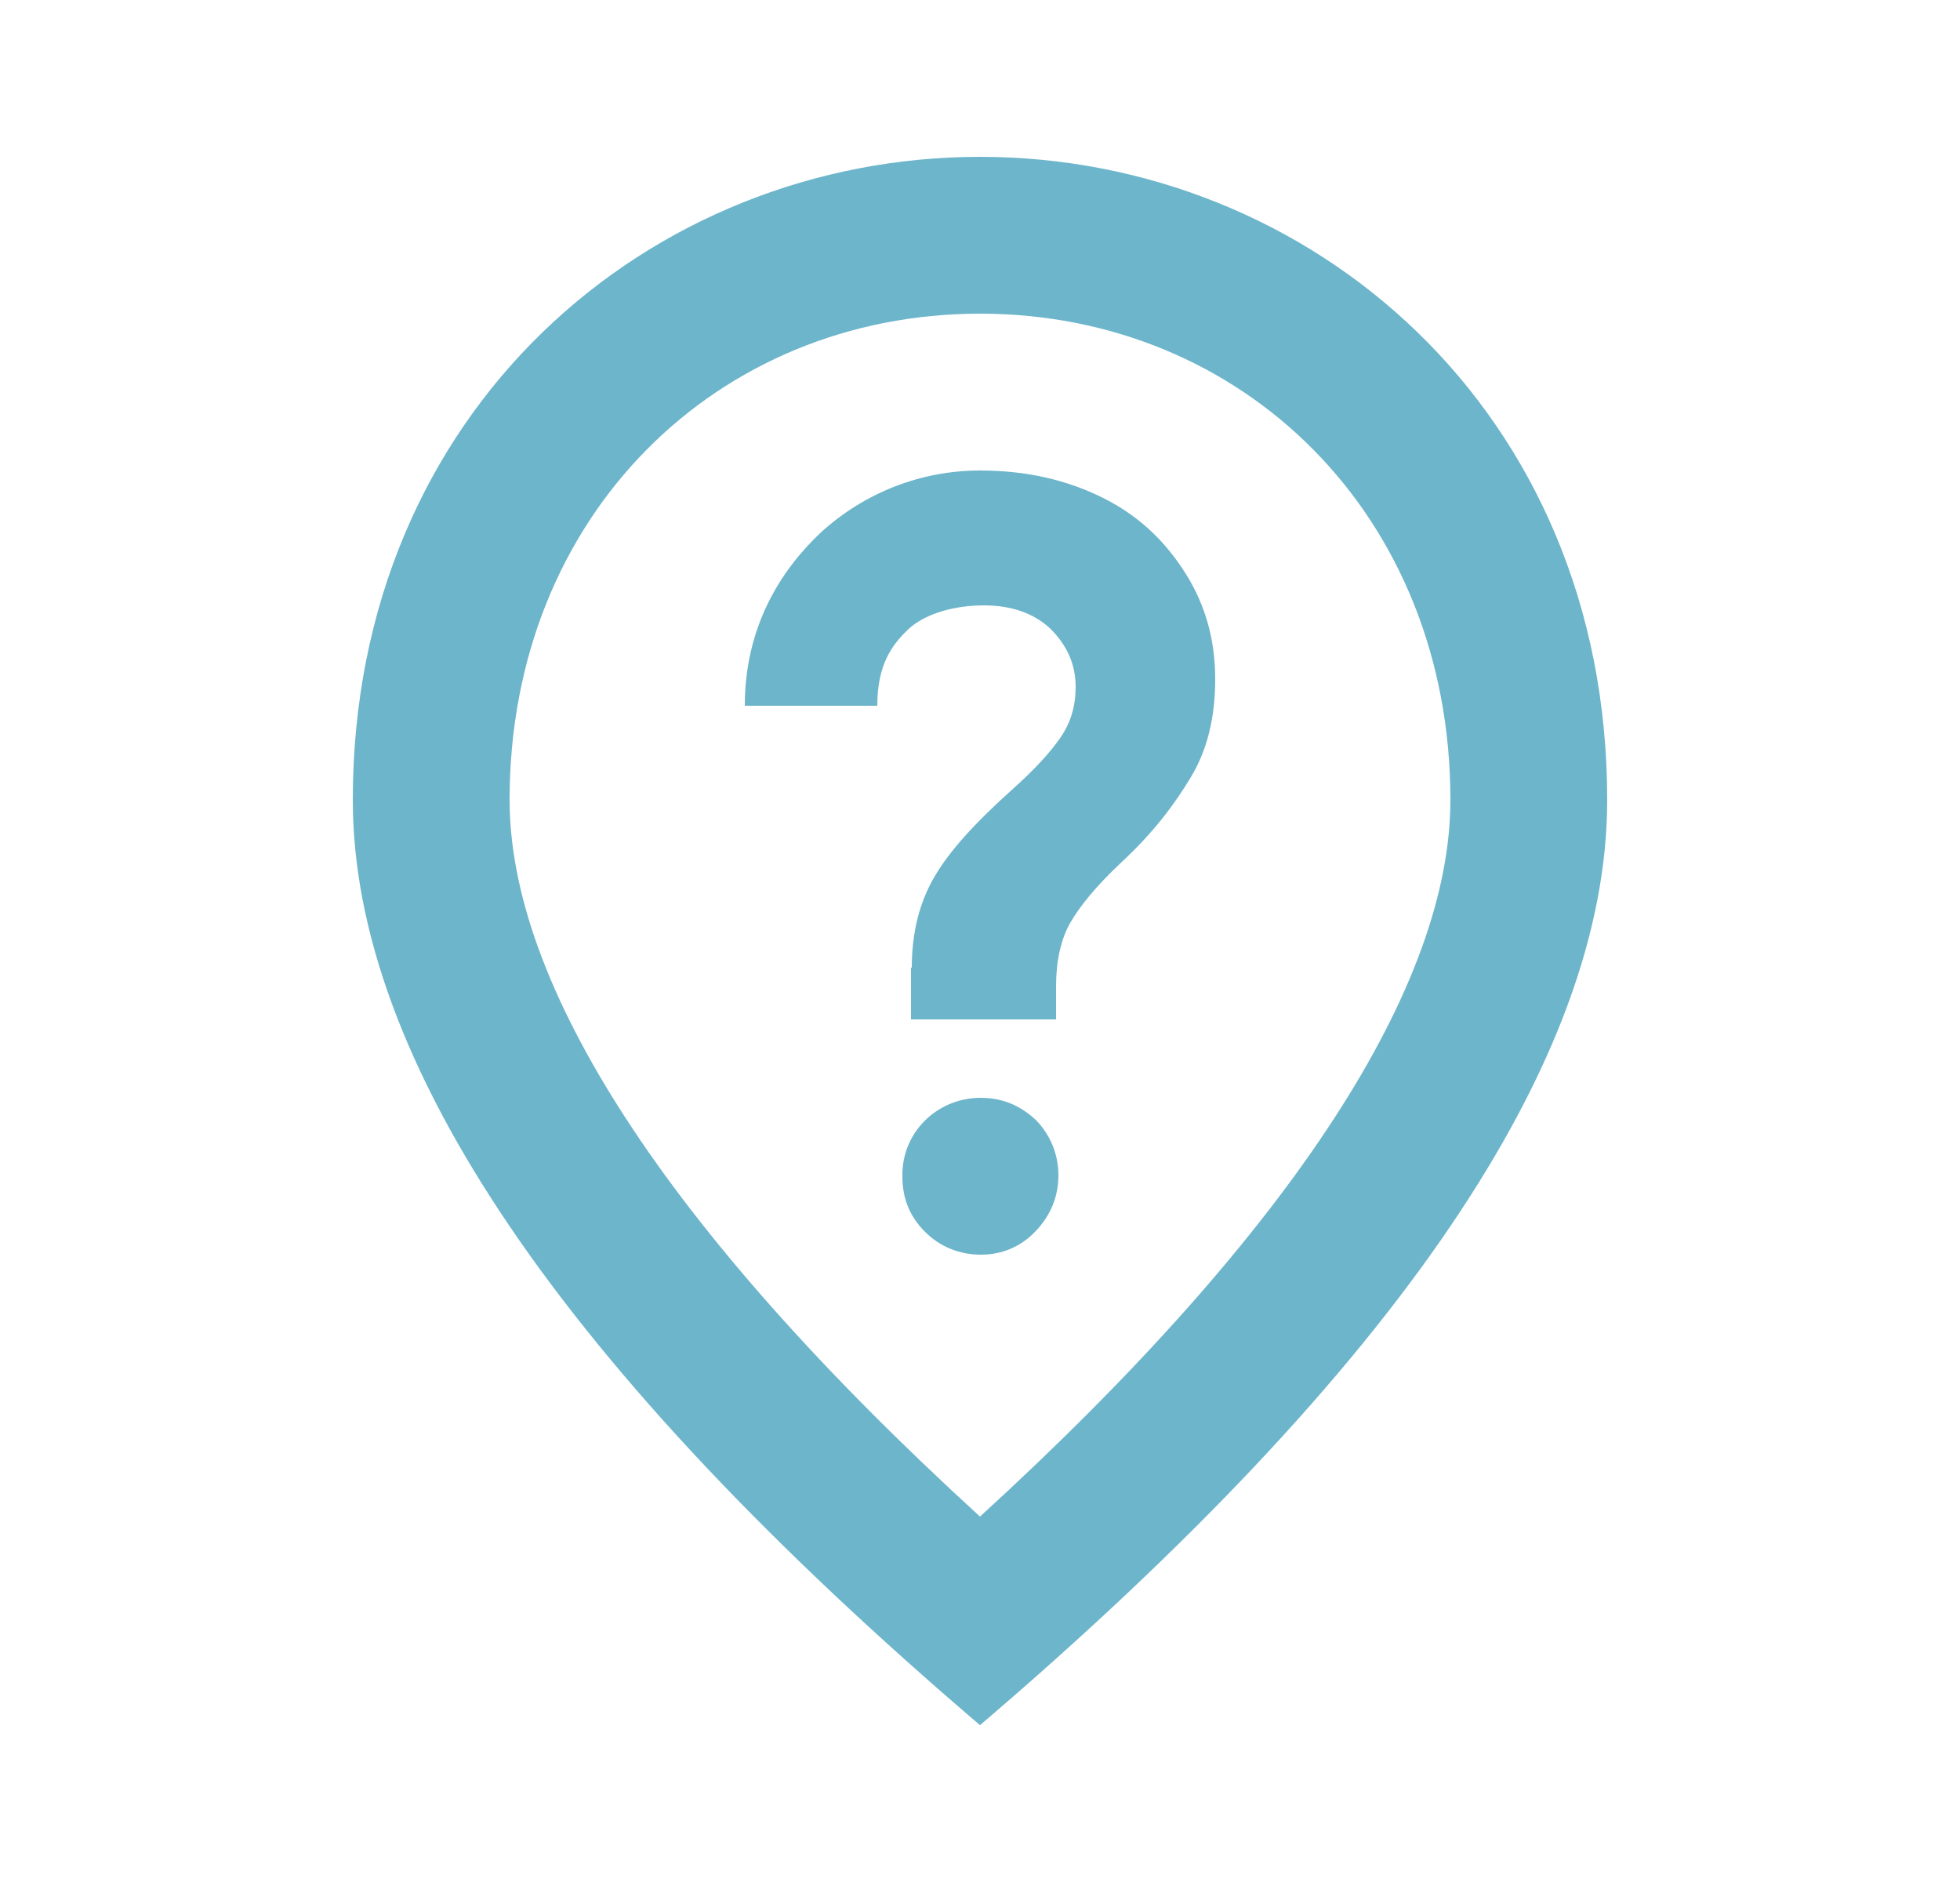 <svg width="25" height="24" viewBox="0 0 25 24" fill="none" xmlns="http://www.w3.org/2000/svg">
<path d="M12.51 16C12.24 16 11.99 15.9 11.8 15.71C11.6 15.51 11.51 15.28 11.51 15C11.5 14.45 11.94 14.01 12.49 14C12.5 14 12.5 14 12.51 14C12.79 14 13.02 14.1 13.22 14.29C13.4 14.48 13.5 14.72 13.5 14.99C13.5 15.26 13.4 15.5 13.21 15.7C13.02 15.9 12.78 16 12.51 16ZM11.63 12.34C11.63 11.89 11.73 11.5 11.92 11.18C12.11 10.85 12.45 10.48 12.92 10.06C13.2 9.81 13.4 9.59 13.53 9.4C13.66 9.21 13.72 9 13.72 8.76C13.72 8.47 13.61 8.23 13.4 8.02C13.19 7.82 12.9 7.72 12.55 7.72C12.18 7.72 11.81 7.82 11.59 8.02C11.38 8.22 11.19 8.47 11.19 9H9.5C9.5 7.99 9.96 7.27 10.47 6.79C11.03 6.28 11.75 6 12.5 6C13.09 6 13.61 6.12 14.07 6.35C14.53 6.58 14.86 6.9 15.12 7.31C15.38 7.72 15.5 8.17 15.5 8.66C15.5 9.15 15.4 9.56 15.19 9.91C14.98 10.26 14.71 10.62 14.3 11C13.98 11.3 13.77 11.56 13.65 11.77C13.53 11.98 13.47 12.26 13.47 12.58V13H11.62V12.34H11.63ZM18.5 10.2C18.5 6.57 15.85 4 12.5 4C9.15 4 6.5 6.57 6.5 10.2C6.5 12.54 8.45 15.64 12.5 19.34C16.55 15.64 18.5 12.54 18.5 10.2ZM12.5 2C16.7 2 20.5 5.22 20.5 10.2C20.5 13.52 17.83 17.45 12.5 22C7.17 17.45 4.5 13.52 4.5 10.2C4.5 5.22 8.3 2 12.5 2Z" fill="#6DB5CB"/>
</svg>
